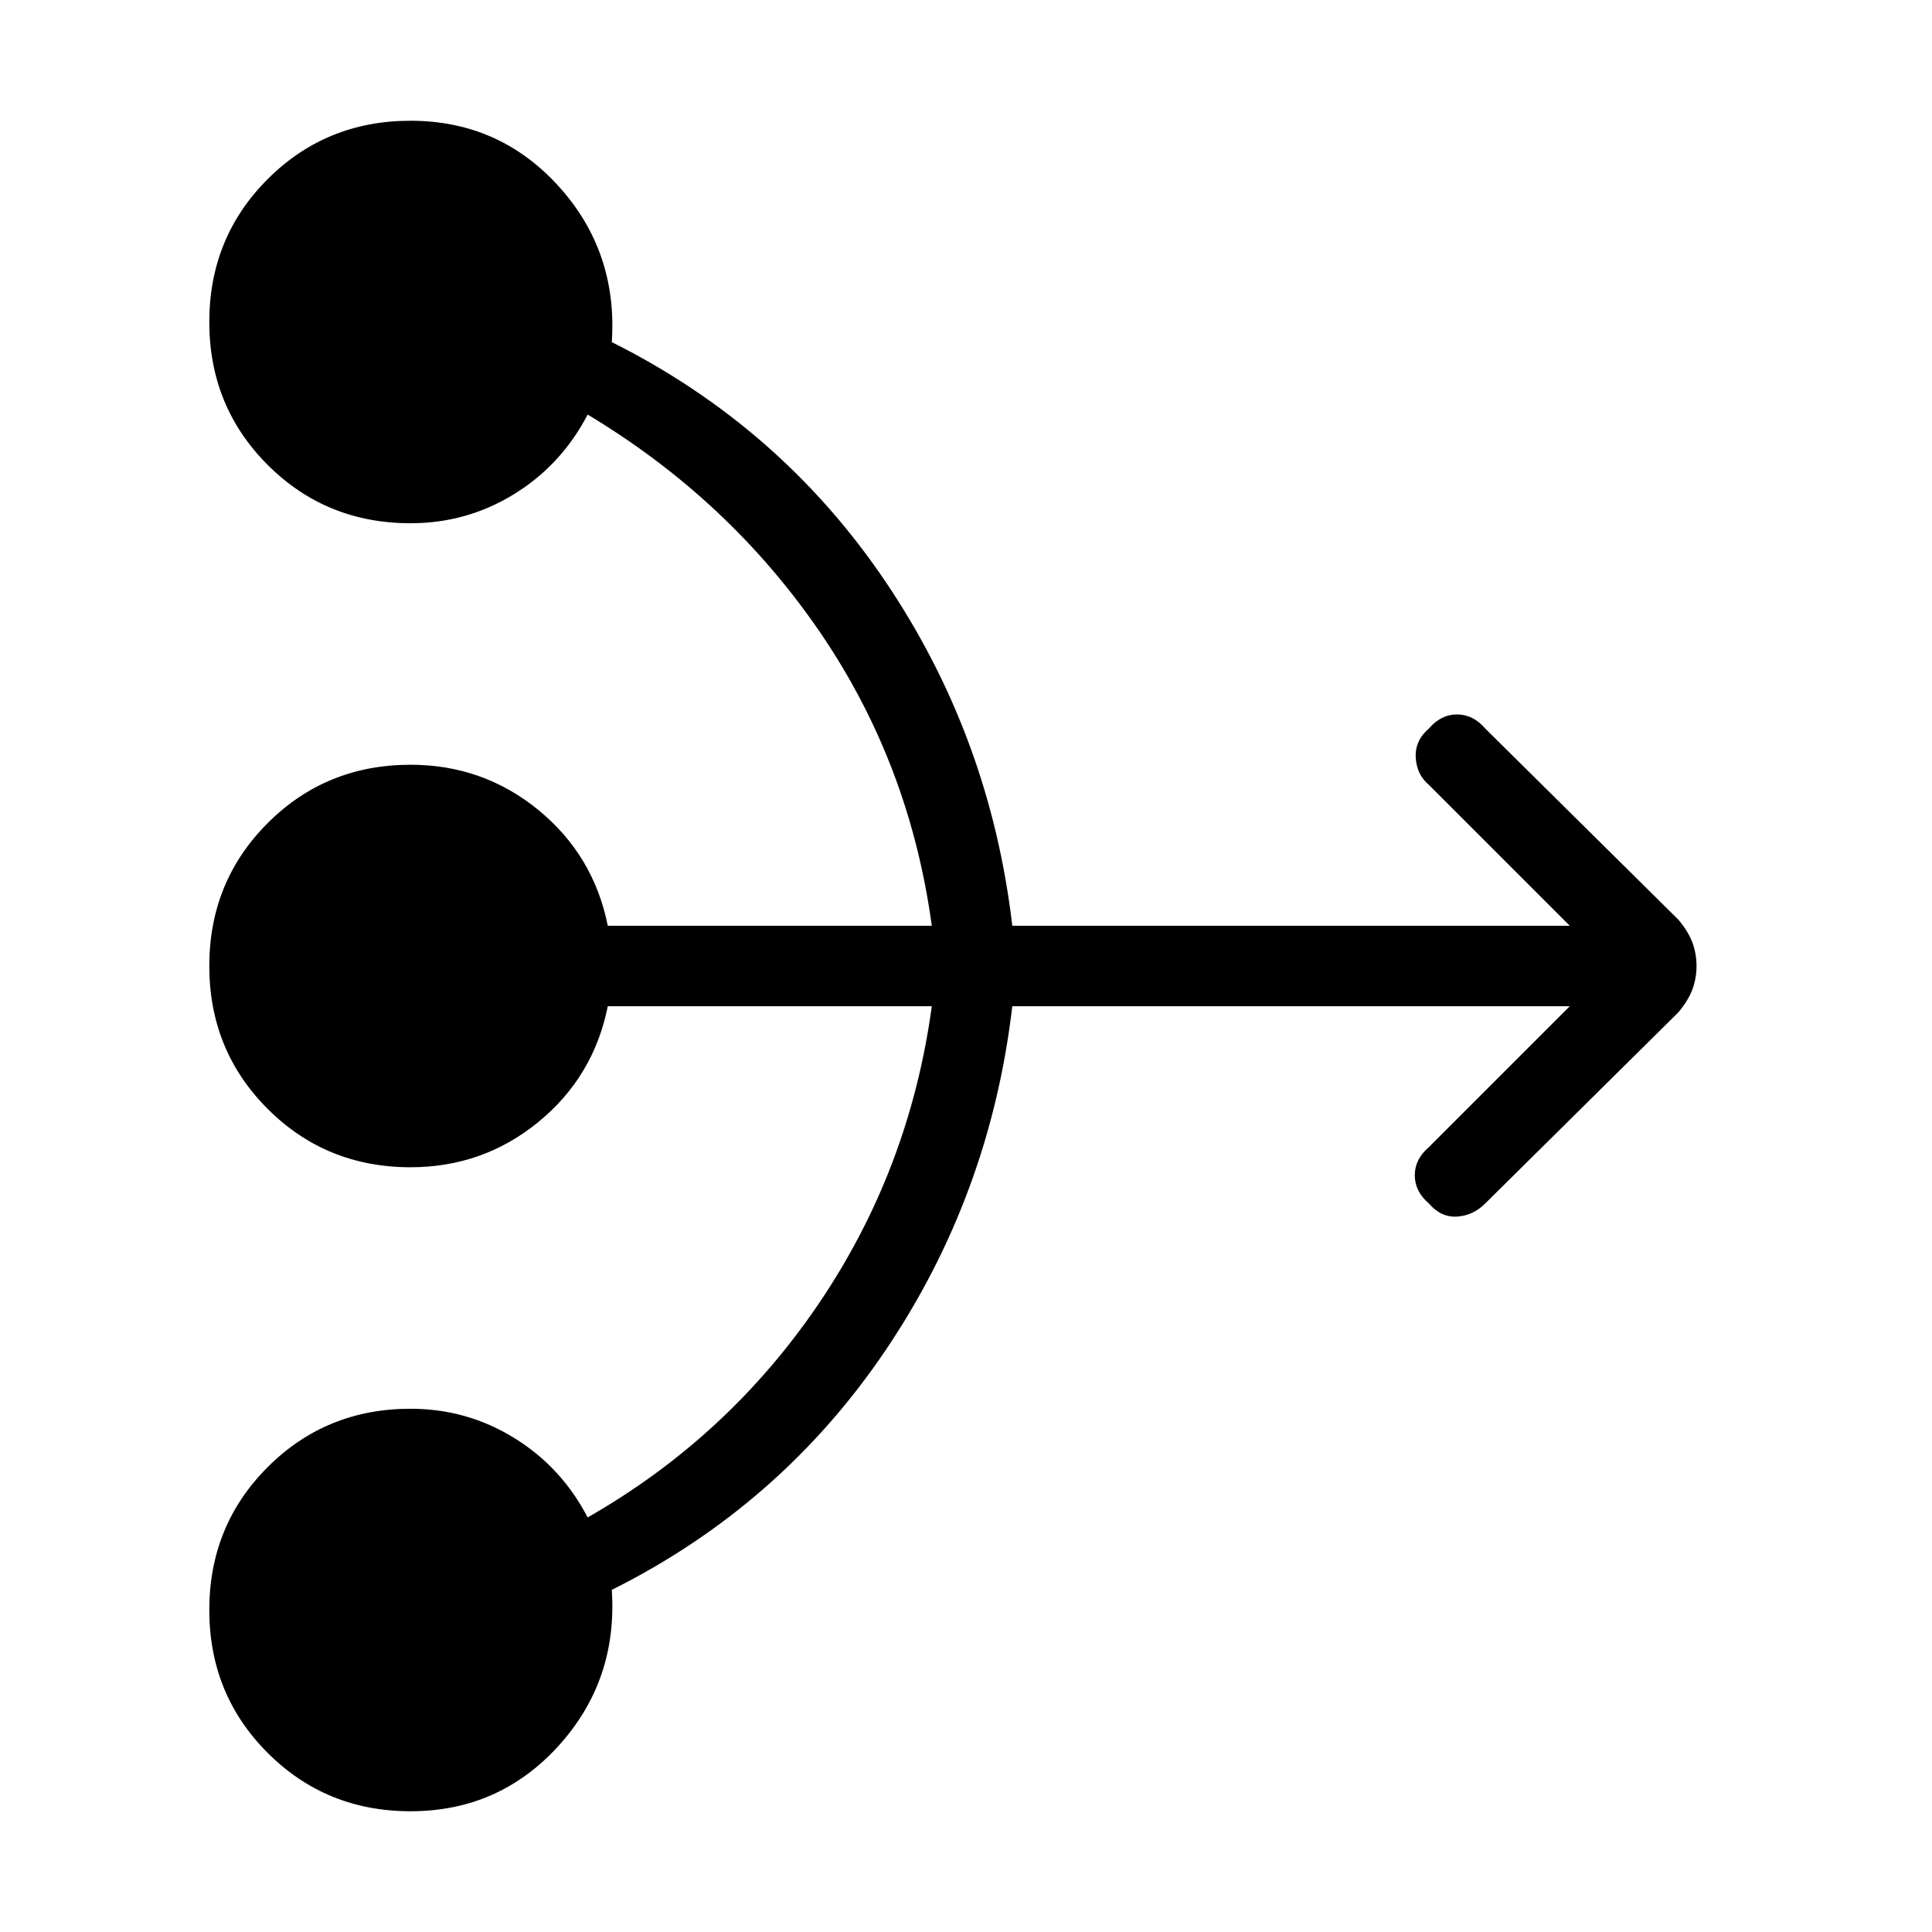 <svg xmlns="http://www.w3.org/2000/svg" height="24" width="24"><path d="M5.1 22.5q-1.05 0-1.775-.725Q2.6 21.05 2.6 20q0-1.05.725-1.775Q4.05 17.5 5.1 17.5q.7 0 1.288.363.587.362.912.987 1.75-1 2.875-2.662 1.125-1.663 1.4-3.688H7.55q-.175.875-.862 1.438Q6 14.5 5.1 14.5q-1.05 0-1.775-.725Q2.6 13.05 2.6 12q0-1.05.725-1.775Q4.05 9.5 5.1 9.5q.9 0 1.588.562.687.563.862 1.438h4.025q-.275-2.025-1.4-3.663Q9.05 6.2 7.3 5.15q-.325.625-.912.987Q5.8 6.5 5.1 6.5q-1.05 0-1.775-.725Q2.6 5.05 2.6 4q0-1.05.725-1.775Q4.05 1.5 5.1 1.5q1.1 0 1.838.812.737.813.662 1.938Q9.7 5.3 11 7.225q1.3 1.925 1.575 4.275H19.5l-1.75-1.75q-.15-.125-.163-.338-.012-.212.163-.362.15-.175.35-.175.2 0 .35.175l2.4 2.375q.125.15.175.287.05.138.05.288 0 .15-.05.287-.05.138-.175.288l-2.4 2.375q-.15.15-.35.163-.2.012-.35-.163-.175-.15-.175-.35 0-.2.175-.35l1.75-1.75h-6.925Q12.3 14.85 11 16.775 9.7 18.7 7.6 19.75q.075 1.125-.662 1.938Q6.2 22.5 5.1 22.5Z"/></svg>